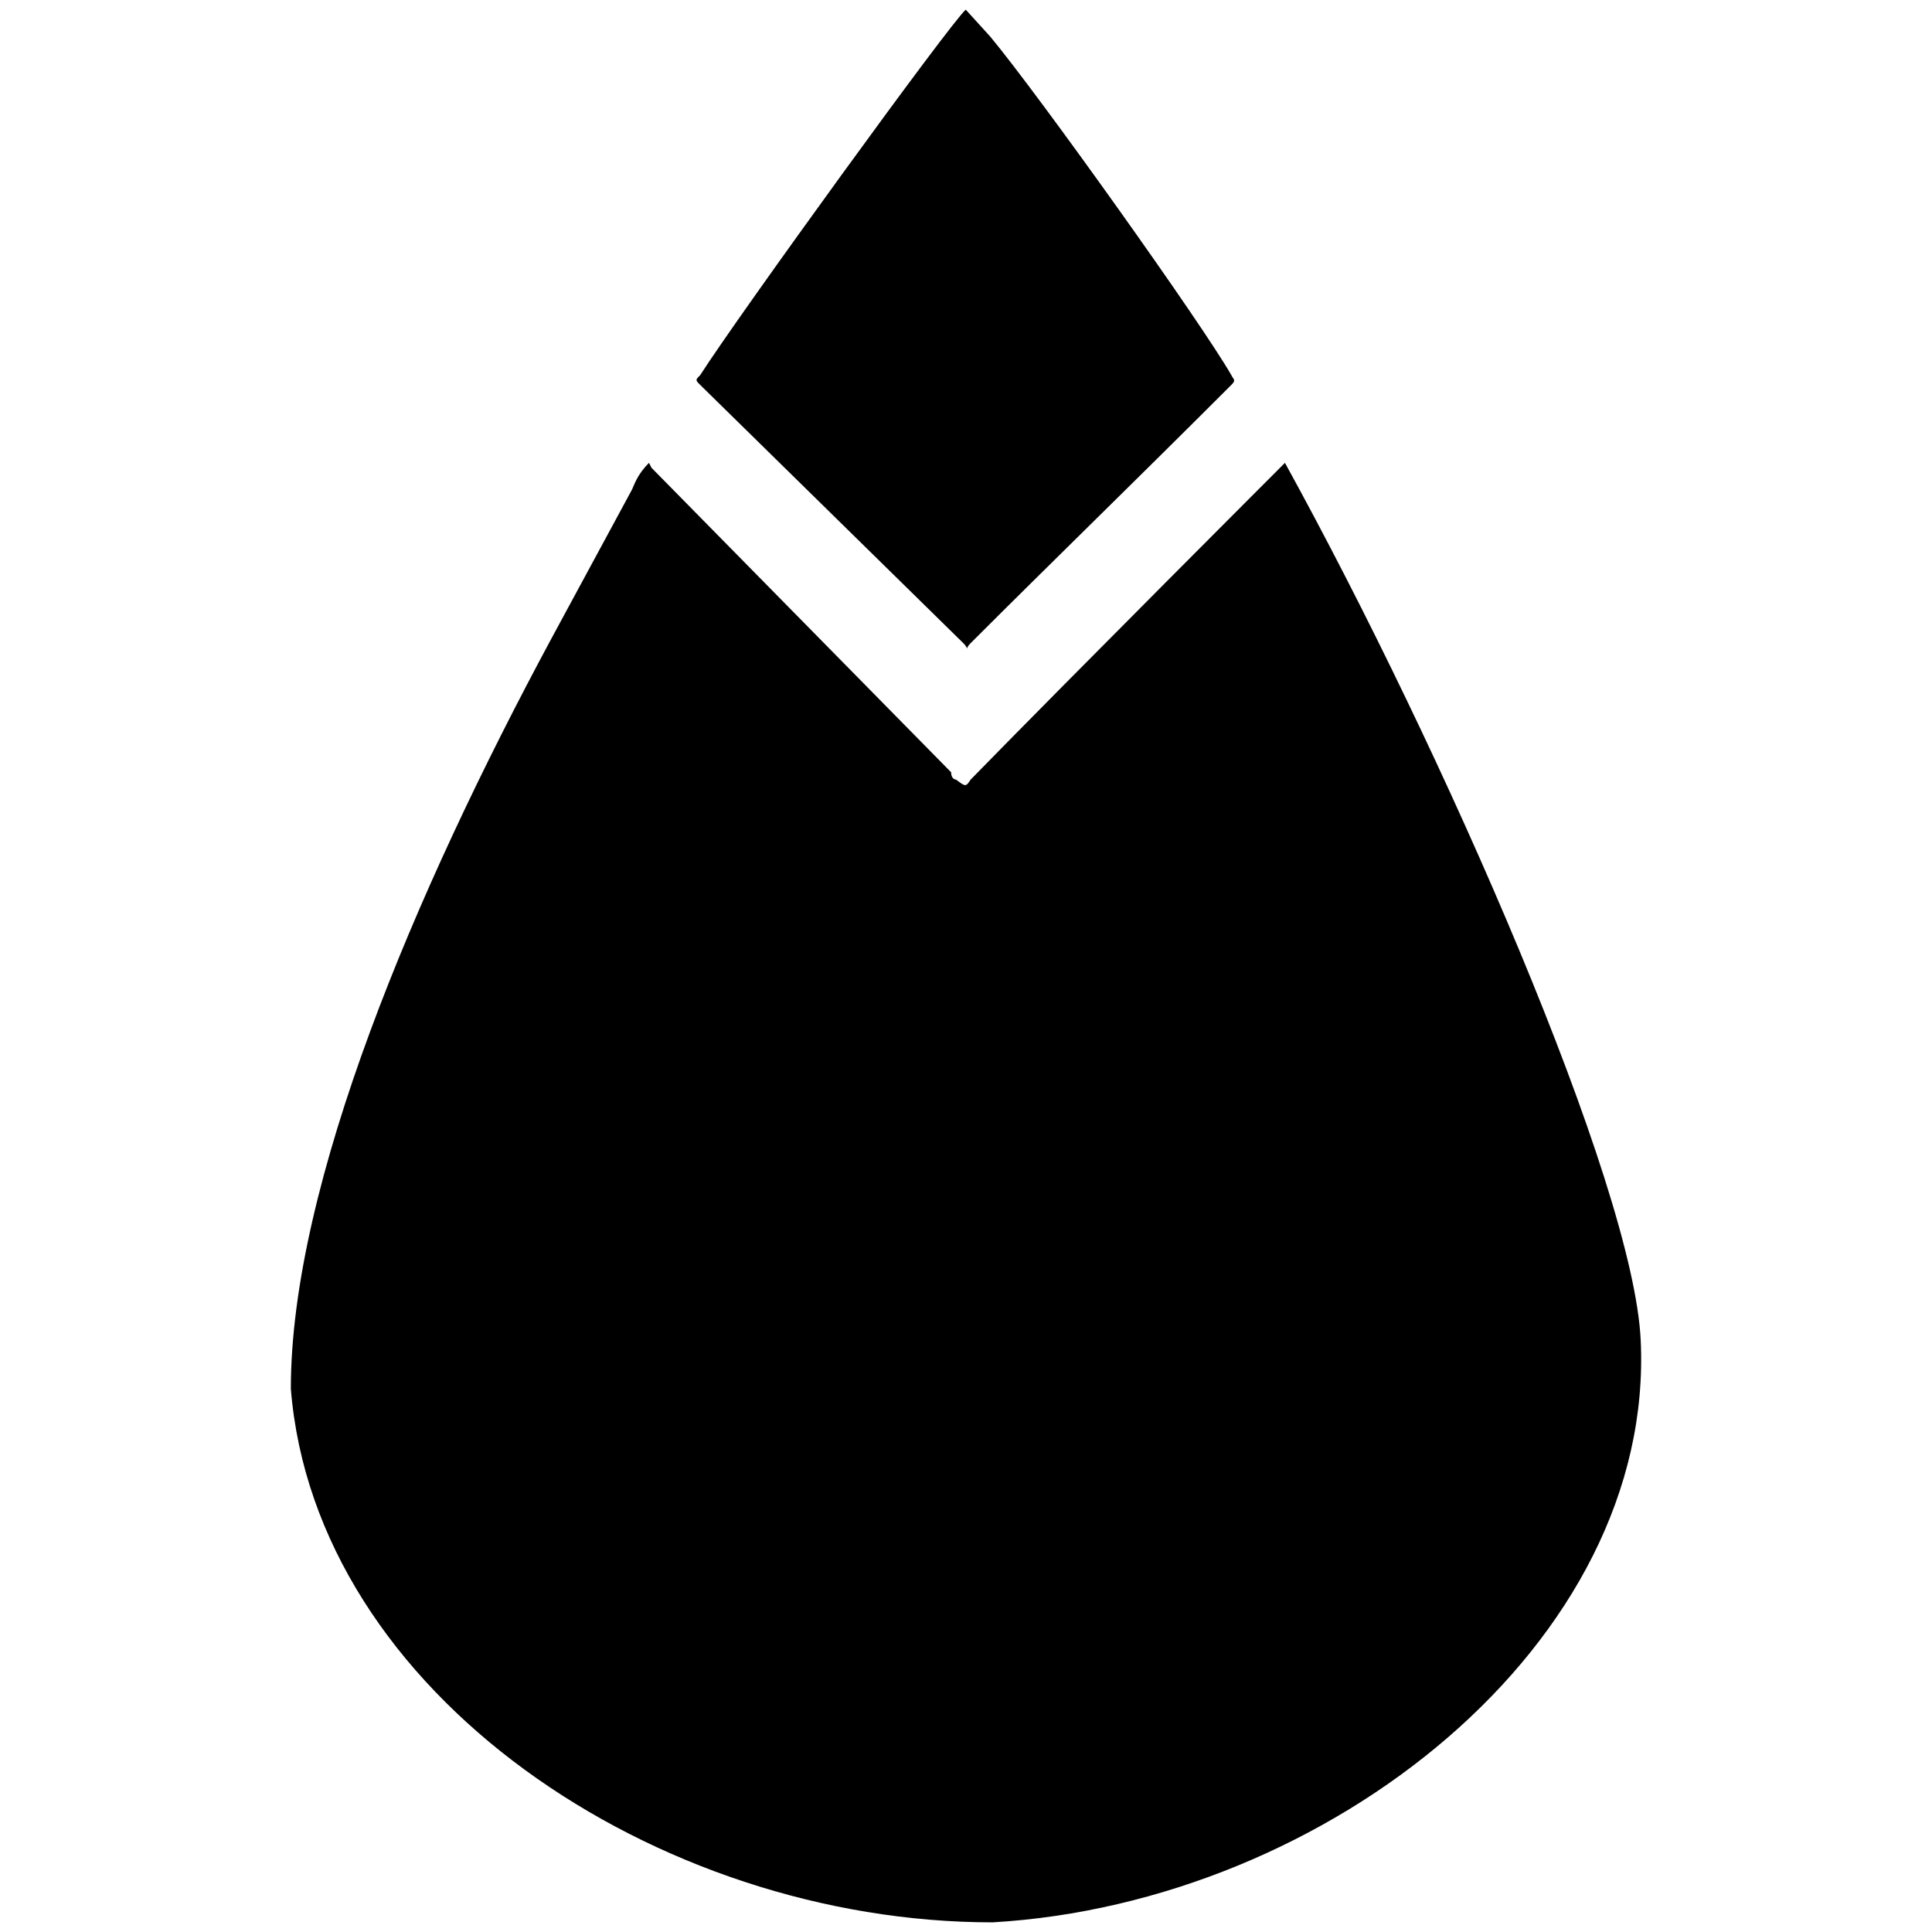 <svg xmlns="http://www.w3.org/2000/svg" width="1000" height="1000">
  <path d="M849.216 693.589c7.567 156.383-161.427 291.326-335.466 301.415-174.039 0-350.6-118.548-363.212-276.192 0-105.937 64.319-257.275 134.944-388.435l41.618-76.93c1.26-2.522 2.522-7.567 8.828-13.873l1.26 2.522L492.31 399.74c0 3.784 2.523 3.784 2.523 3.784 5.044 3.783 5.044 3.783 7.567 0 52.968-54.23 162.688-163.95 162.688-163.95C747.063 388.39 845.433 612.875 849.216 693.59zM362.412 199.217c-2.523-2.522-2.523-2.522 0-5.044C382.59 162.643 492.31 11.306 499.877 5l12.612 13.873c25.223 30.267 109.72 148.816 124.854 175.3 1.261 2.522 2.522 2.522 0 5.044C584.374 252.186 546.54 288.76 502.4 332.9c-3.784 3.784 0 3.784-3.784 0z" style="fill:#000;fill-opacity:1;fill-rule:nonzero;stroke:none;"/>
</svg>
